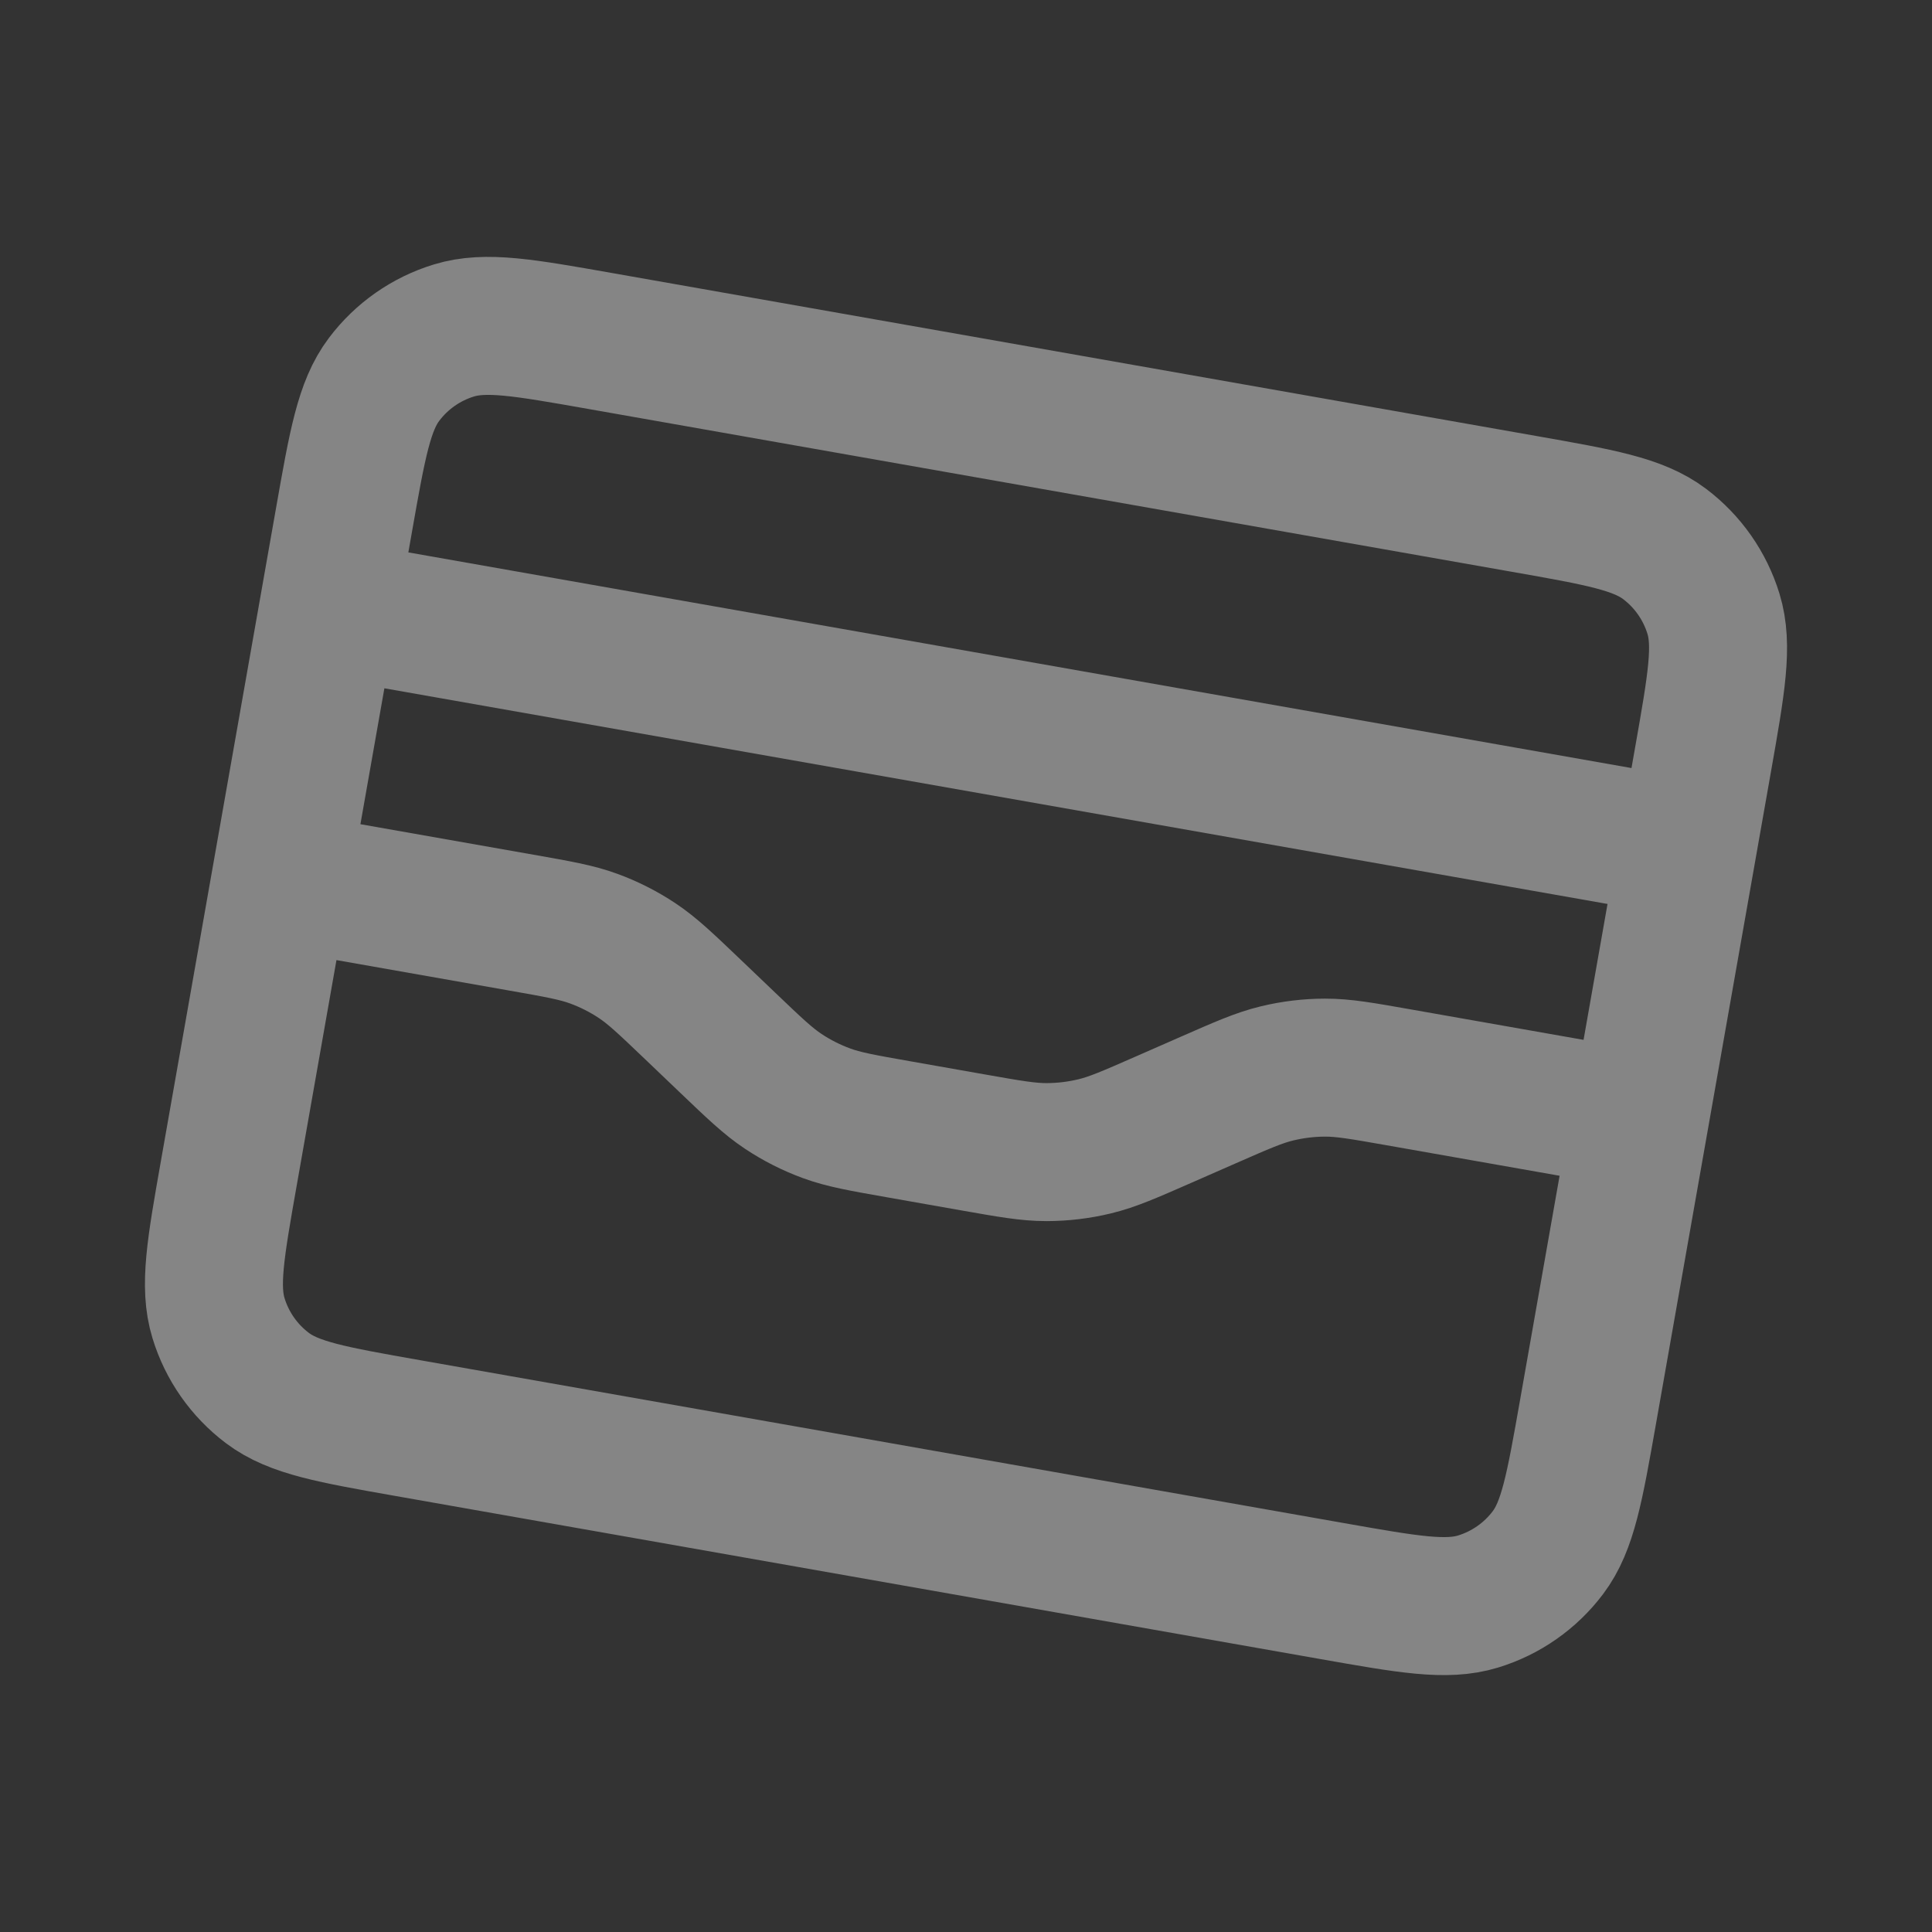 <svg width="140" height="140" viewBox="0 0 140 140" fill="none" xmlns="http://www.w3.org/2000/svg">
<rect x="0" y="0" width="140" height="140" fill="#333333" stroke="none"/>
<g id="Icon" opacity="0.4" clip-path="url(#clip0_529_20106)">
<path id="Icon_2" d="M122.279 61.448L23.798 44.084M20.325 63.78L37.789 66.859C40.449 67.328 41.779 67.562 43.025 68.019C44.13 68.423 45.184 68.957 46.165 69.608C47.27 70.342 48.247 71.275 50.2 73.14L52.727 75.554C54.68 77.42 55.656 78.353 56.761 79.086C57.742 79.738 58.796 80.271 59.902 80.676C61.147 81.132 62.477 81.366 65.137 81.835L70.521 82.785C73.181 83.254 74.511 83.488 75.837 83.486C77.015 83.484 78.188 83.343 79.332 83.066C80.621 82.755 81.858 82.212 84.332 81.127L87.532 79.723C90.005 78.638 91.242 78.095 92.531 77.784C93.675 77.507 94.848 77.366 96.026 77.364C97.352 77.362 98.682 77.596 101.342 78.065L118.806 81.144M24.927 37.682L16.592 84.953C15.619 90.468 15.133 93.226 15.835 95.522C16.452 97.541 17.693 99.314 19.38 100.585C21.297 102.029 24.055 102.516 29.57 103.488L96.537 115.296C102.053 116.269 104.81 116.755 107.106 116.053C109.126 115.436 110.898 114.195 112.169 112.508C113.614 110.591 114.1 107.833 115.073 102.318L123.408 55.047C124.38 49.532 124.867 46.774 124.165 44.478C123.547 42.459 122.306 40.686 120.62 39.415C118.702 37.971 115.945 37.484 110.429 36.512L43.462 24.704C37.947 23.731 35.189 23.245 32.893 23.947C30.874 24.564 29.102 25.805 27.831 27.492C26.386 29.409 25.899 32.167 24.927 37.682Z" stroke="white" stroke-width="10" stroke-linecap="round" stroke-linejoin="round"/>
</g>
<defs>
<clipPath id="clip0_529_20106">
<rect width="120" height="120" fill="white" transform="translate(21.33 0.493) rotate(10)"/>
</clipPath>
</defs>
</svg>
